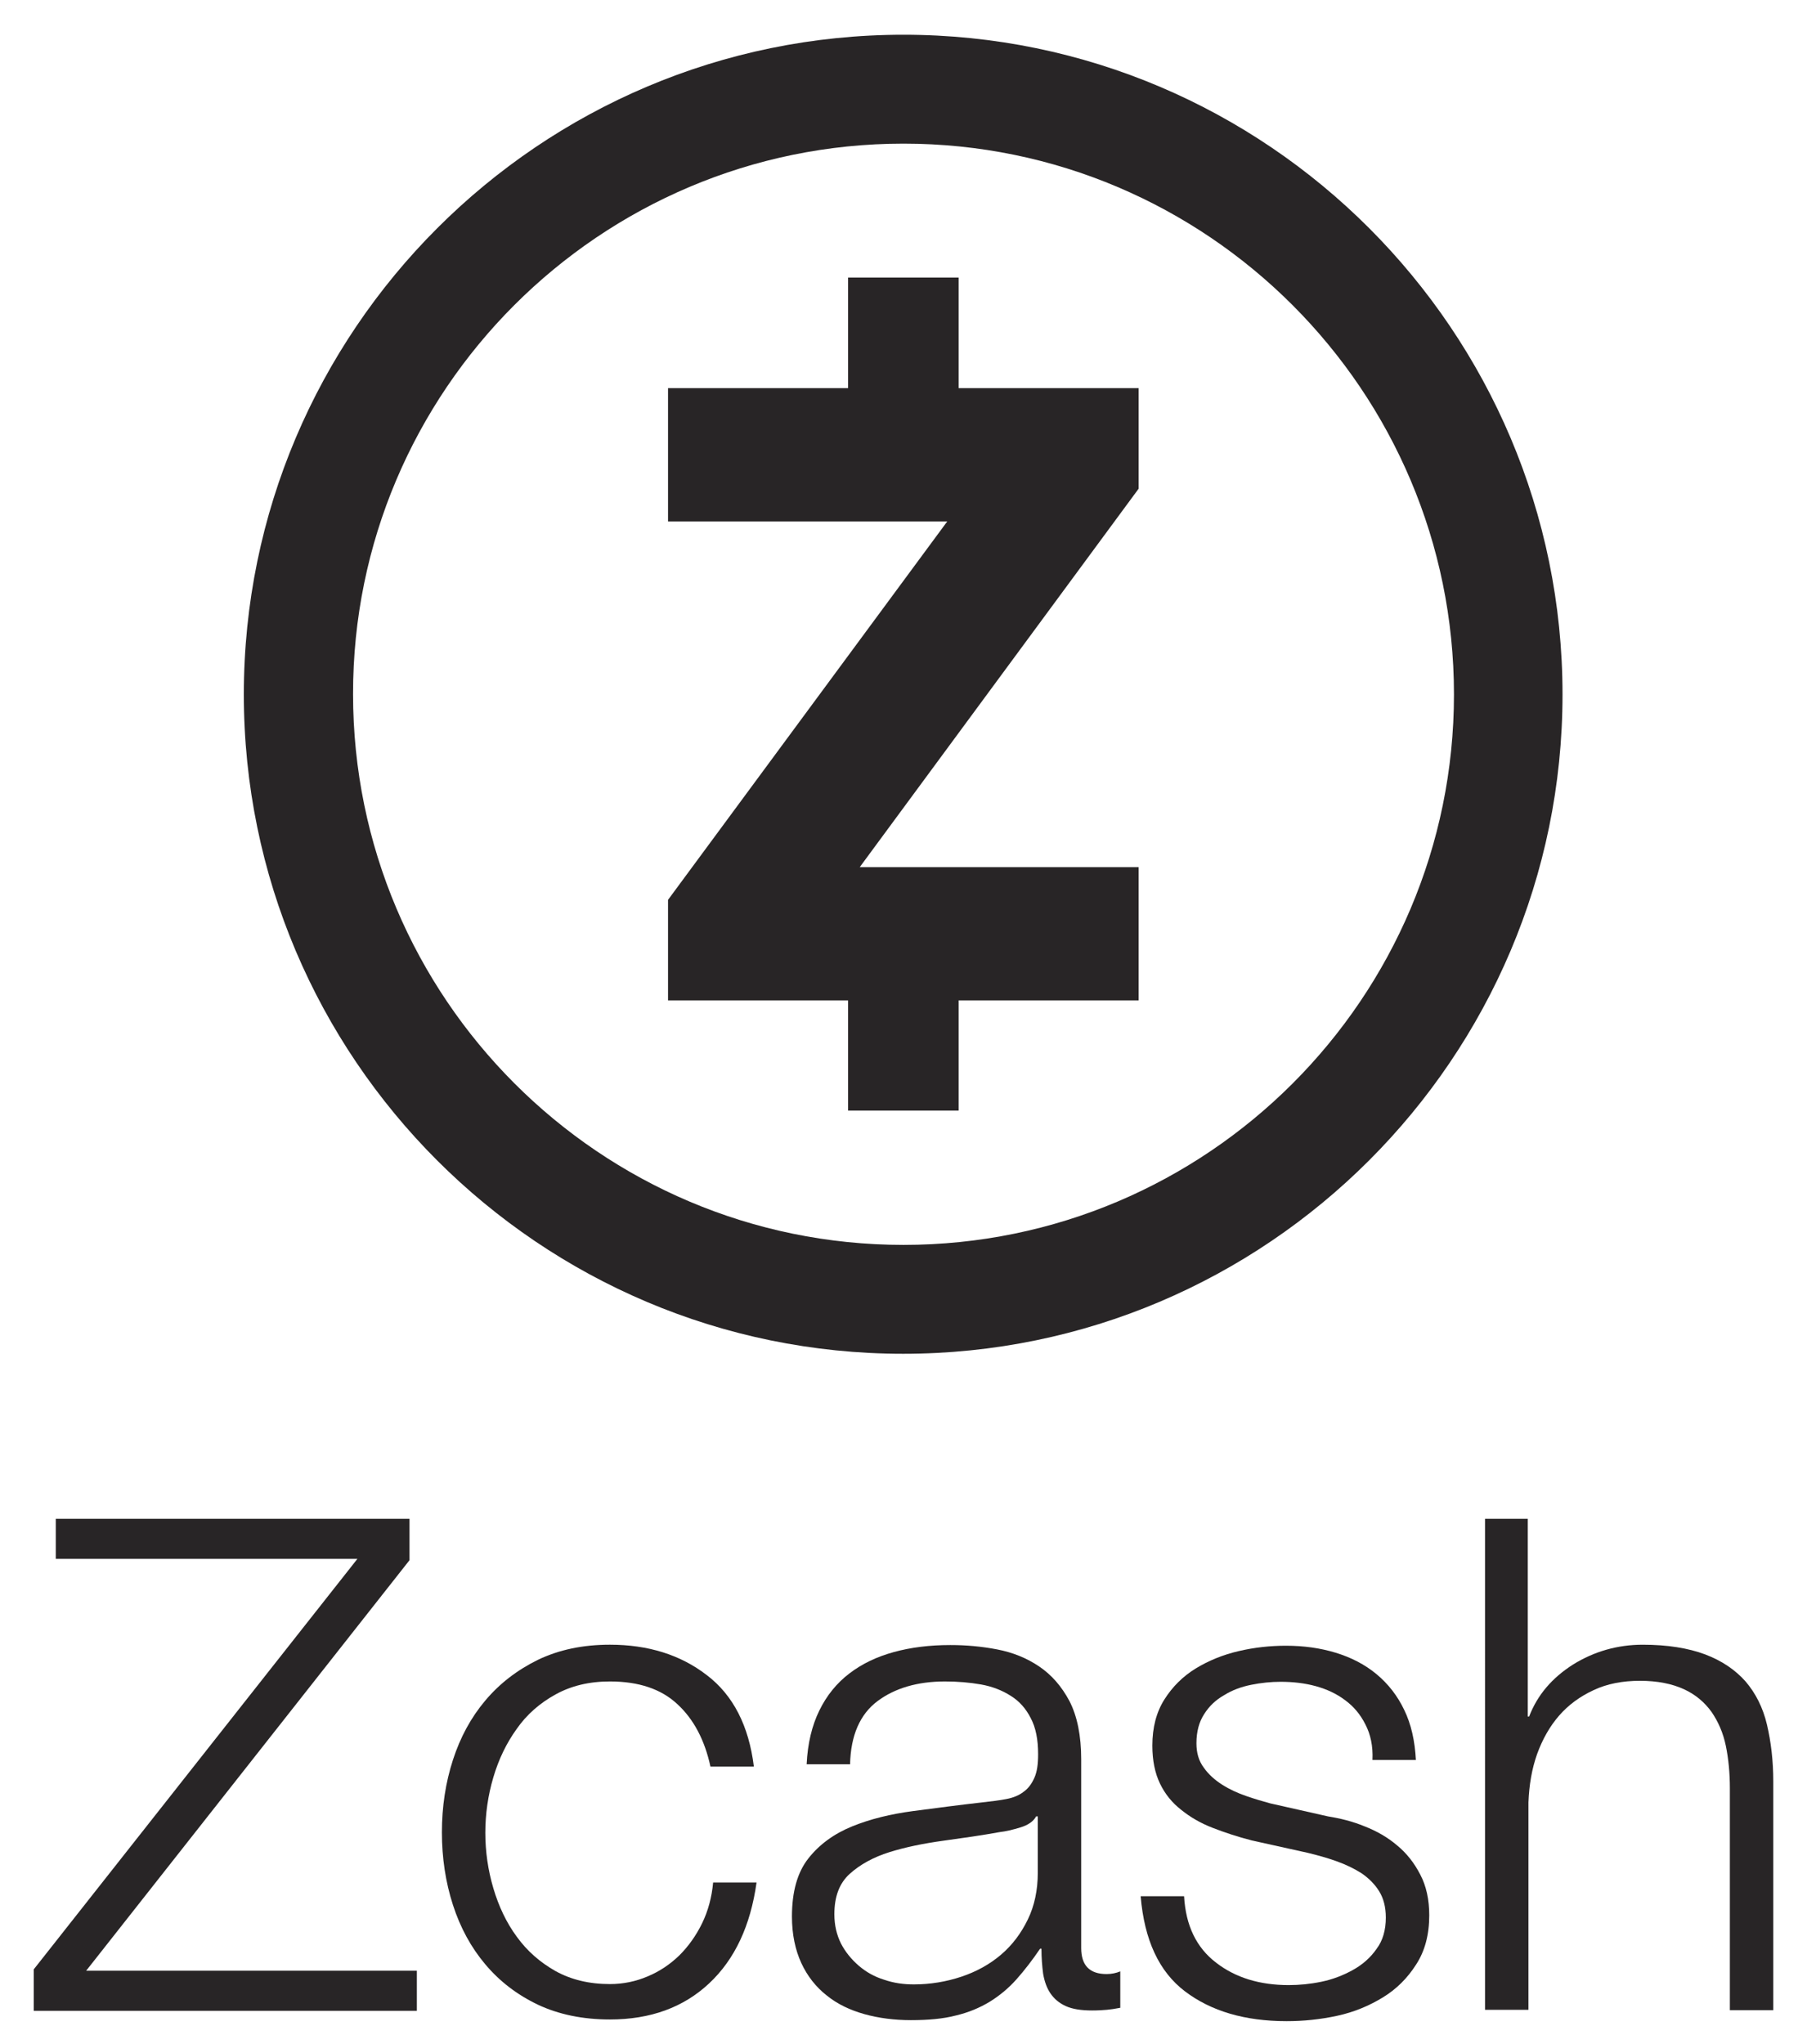 <?xml version="1.0" encoding="utf-8"?>
<!-- Generator: Adobe Illustrator 23.0.2, SVG Export Plug-In . SVG Version: 6.00 Build 0)  -->
<svg version="1.1" id="Layer_1" xmlns="http://www.w3.org/2000/svg" xmlns:xlink="http://www.w3.org/1999/xlink" x="0px" y="0px"
	 viewBox="0 0 538.3 612" style="enable-background:new 0 0 538.3 612;" xml:space="preserve">
<style type="text/css">
	.st0{fill:#282526;}
</style>
<g>
	<path class="st0" d="M270.5,10.4C161.6,10.4,73,99,73,207.9s88.6,197.4,197.4,197.4s197.4-88.6,197.4-197.4S379.3,10.4,270.5,10.4z
		 M270.5,372.7c-90.9,0-164.8-74-164.8-164.9C105.6,117,179.6,43,270.5,43s164.8,74,164.8,164.9
		C435.3,298.8,361.4,372.7,270.5,372.7z"/>
	<g>
		<path class="st0" d="M122.6,454.7v12.4L25.8,590h99v12H10.1v-12.4L107,466.7H16.7v-12H122.6z"/>
		<path class="st0" d="M202.8,510.2c-4.8-4.5-11.5-6.8-20.2-6.8c-6.2,0-11.6,1.3-16.3,3.9c-4.7,2.6-8.6,6-11.6,10.3
			c-3.1,4.3-5.4,9.1-7,14.5c-1.6,5.4-2.4,11-2.4,16.6c0,5.6,0.8,11.2,2.4,16.6c1.6,5.4,3.9,10.3,7,14.5c3.1,4.3,7,7.7,11.6,10.3
			c4.7,2.6,10.1,3.9,16.3,3.9c4,0,7.8-0.8,11.3-2.3c3.6-1.5,6.7-3.6,9.5-6.3c2.7-2.7,5-5.9,6.8-9.6c1.8-3.7,2.9-7.8,3.3-12.2h13
			c-1.8,12.9-6.5,23-14.2,30.2c-7.7,7.2-17.6,10.8-29.7,10.8c-8.1,0-15.3-1.5-21.5-4.4c-6.3-3-11.5-7-15.8-12.1
			c-4.3-5.1-7.5-11-9.7-17.8c-2.2-6.8-3.3-14.1-3.3-21.7c0-7.7,1.1-14.9,3.3-21.7c2.2-6.8,5.4-12.7,9.7-17.8
			c4.3-5.1,9.5-9.1,15.8-12.2c6.3-3,13.4-4.5,21.5-4.5c11.4,0,21.1,3,29,9.1c7.9,6,12.6,15.2,14.1,27.4h-13
			C211,521,207.7,514.7,202.8,510.2z"/>
		<path class="st0" d="M245.3,512.1c2.2-4.5,5.2-8.2,9-11.1c3.8-2.9,8.2-5,13.3-6.4c5.1-1.4,10.7-2.1,16.9-2.1c4.7,0,9.3,0.4,14,1.3
			c4.7,0.9,8.9,2.6,12.6,5.1c3.7,2.5,6.7,5.9,9.1,10.4c2.3,4.5,3.5,10.3,3.5,17.4v56.5c0,5.2,2.5,7.8,7.6,7.8c1.5,0,2.9-0.3,4.1-0.8
			v10.9c-1.5,0.3-2.9,0.5-4,0.6c-1.2,0.1-2.6,0.2-4.4,0.2c-3.3,0-5.9-0.4-7.9-1.3c-2-0.9-3.5-2.2-4.6-3.8s-1.8-3.6-2.2-5.9
			c-0.3-2.3-0.5-4.8-0.5-7.5h-0.4c-2.3,3.4-4.7,6.5-7.1,9.2c-2.4,2.7-5.1,4.9-8,6.7c-3,1.8-6.3,3.2-10.1,4.1
			c-3.8,1-8.3,1.4-13.5,1.4c-4.9,0-9.6-0.6-13.9-1.8c-4.3-1.2-8.1-3-11.3-5.6c-3.2-2.5-5.8-5.8-7.6-9.7s-2.8-8.6-2.8-13.9
			c0-7.4,1.6-13.2,4.9-17.4c3.3-4.2,7.7-7.4,13.1-9.6c5.4-2.2,11.5-3.7,18.3-4.6c6.8-0.9,13.7-1.8,20.7-2.6c2.7-0.3,5.2-0.6,7.2-1
			c2.1-0.4,3.8-1.1,5.2-2.2c1.4-1,2.4-2.4,3.2-4.2c0.8-1.8,1.1-4.1,1.1-7c0-4.4-0.7-8-2.2-10.8c-1.4-2.8-3.4-5.1-6-6.7
			c-2.5-1.6-5.5-2.8-8.9-3.4c-3.4-0.6-7-0.9-10.8-0.9c-8.2,0-15,2-20.2,5.9c-5.2,3.9-8,10.2-8.2,18.9h-13
			C241.8,521.9,243.1,516.6,245.3,512.1z M310.2,543.8c-0.8,1.5-2.4,2.6-4.7,3.3c-2.3,0.7-4.4,1.2-6.2,1.4c-5.5,1-11.2,1.8-17,2.6
			c-5.8,0.8-11.2,1.9-16,3.4c-4.8,1.5-8.8,3.7-11.9,6.5c-3.1,2.8-4.6,6.8-4.6,12.1c0,3.3,0.7,6.2,2,8.8c1.3,2.5,3.1,4.7,5.3,6.6
			c2.2,1.9,4.7,3.3,7.6,4.2c2.9,1,5.8,1.4,8.9,1.4c4.9,0,9.7-0.8,14.2-2.3c4.5-1.5,8.5-3.7,11.9-6.6c3.4-2.9,6-6.4,8-10.5
			c2-4.1,3-8.8,3-14v-16.9H310.2z"/>
		<path class="st0" d="M408.8,516.3c-1.5-3-3.5-5.4-6.1-7.3c-2.5-1.9-5.5-3.3-8.8-4.2c-3.3-0.9-6.8-1.3-10.5-1.3
			c-2.9,0-5.8,0.3-8.8,0.9c-3,0.6-5.7,1.6-8.1,3.1c-2.5,1.4-4.5,3.3-6,5.7c-1.5,2.3-2.3,5.2-2.3,8.7c0,2.9,0.7,5.3,2.2,7.3
			c1.4,2,3.3,3.7,5.5,5.1c2.2,1.4,4.6,2.5,7.2,3.4c2.6,0.9,5,1.6,7.2,2.2l17.3,3.9c3.7,0.6,7.4,1.5,11,3c3.6,1.4,6.9,3.3,9.7,5.7
			c2.8,2.3,5.1,5.2,6.9,8.7c1.8,3.4,2.7,7.5,2.7,12.2c0,5.8-1.3,10.7-3.9,14.7c-2.6,4.1-5.9,7.4-10,9.9c-4.1,2.5-8.6,4.4-13.7,5.5
			c-5.1,1.1-10.1,1.6-15.1,1.6c-12.5,0-22.6-3-30.4-8.9c-7.8-5.9-12.2-15.4-13.3-28.5h13c0.5,8.8,3.7,15.4,9.6,19.9
			c5.8,4.5,13.1,6.7,21.7,6.7c3.2,0,6.4-0.3,9.8-1c3.4-0.7,6.5-1.9,9.4-3.5c2.9-1.6,5.3-3.7,7.1-6.3c1.9-2.5,2.8-5.7,2.8-9.4
			c0-3.2-0.7-5.8-2-7.9c-1.3-2.1-3.1-3.9-5.3-5.4c-2.2-1.4-4.7-2.6-7.5-3.6c-2.8-1-5.7-1.8-8.6-2.5l-16.7-3.7
			c-4.3-1.1-8.2-2.4-11.8-3.8c-3.6-1.4-6.7-3.2-9.4-5.4c-2.7-2.1-4.8-4.7-6.3-7.8c-1.5-3.1-2.3-6.9-2.3-11.4c0-5.4,1.2-10,3.6-13.8
			c2.4-3.8,5.5-6.9,9.4-9.3c3.8-2.3,8.1-4.1,12.9-5.2c4.7-1.1,9.4-1.6,14.1-1.6c5.4,0,10.3,0.7,14.9,2.1c4.6,1.4,8.7,3.5,12.2,6.4
			c3.5,2.9,6.3,6.5,8.3,10.7c2.1,4.3,3.2,9.3,3.5,15h-13C411.1,522.7,410.3,519.2,408.8,516.3z"/>
		<path class="st0" d="M457.4,454.7v59.2h0.4c2.5-6.5,6.9-11.6,13.2-15.6c6.3-3.9,13.3-5.9,20.8-5.9c7.4,0,13.6,1,18.7,2.9
			c5,1.9,9,4.6,12.1,8.1c3,3.5,5.2,7.8,6.4,12.9c1.2,5.1,1.9,10.8,1.9,17.1v68.4h-13v-66.4c0-4.5-0.4-8.8-1.2-12.7
			c-0.8-3.9-2.3-7.3-4.3-10.2c-2.1-2.9-4.8-5.2-8.3-6.8s-7.9-2.5-13.1-2.5c-5.2,0-9.9,0.9-13.9,2.8c-4.1,1.9-7.5,4.4-10.3,7.6
			c-2.8,3.2-5,7.1-6.6,11.5c-1.6,4.5-2.4,9.3-2.6,14.5v62.1h-13V454.7H457.4z"/>
	</g>
	<polygon class="st0" points="340.9,146.3 340.9,116.2 287,116.2 287,83.1 253.9,83.1 253.9,116.2 200,116.2 200,156.1 283.6,156.1 
		200,269.4 200,299.5 253.9,299.5 253.9,332.5 287,332.5 287,299.5 340.9,299.5 340.9,259.6 257.4,259.6 	"/>
</g>
</svg>
